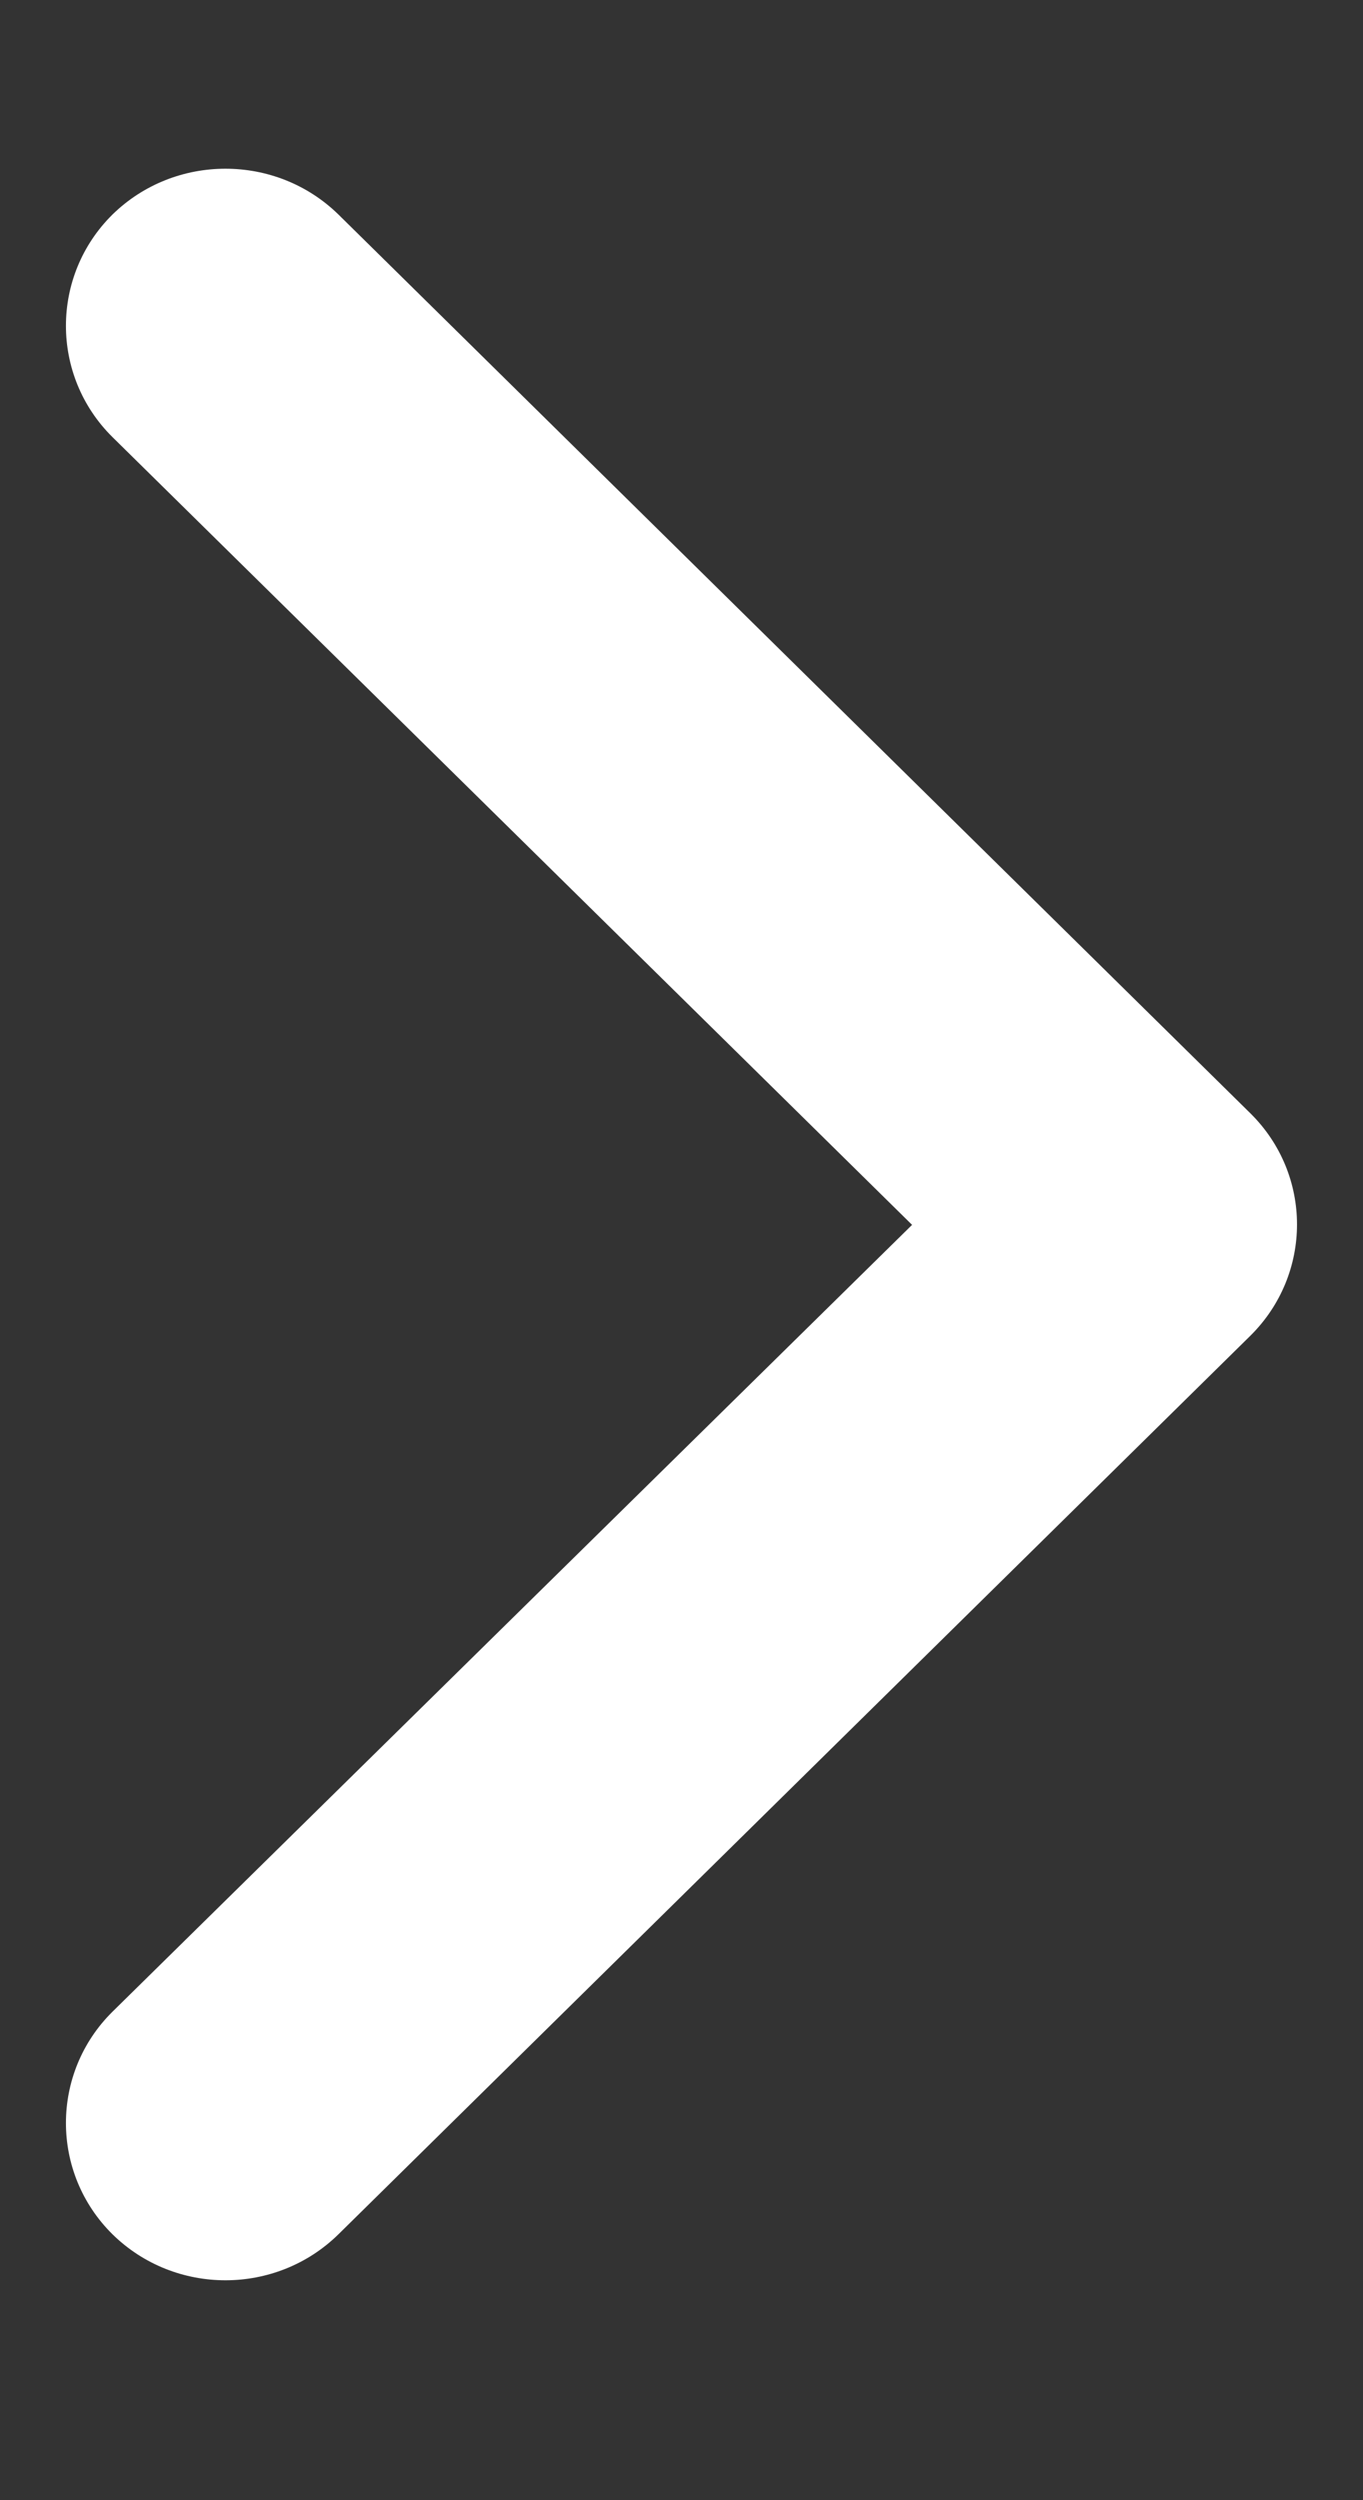 <svg width="6" height="11" viewBox="0 0 6 11" fill="none" xmlns="http://www.w3.org/2000/svg">
<rect x="0" y="0" width="6" height="11" fill="#333333" stroke="none"/>
<path d="M0.495 8.851C0.222 9.121 0.222 9.56 0.495 9.83C0.77 10.1 1.215 10.1 1.49 9.83L5.504 5.877C5.778 5.606 5.778 5.168 5.504 4.898L1.49 0.944C1.215 0.675 0.77 0.675 0.495 0.944C0.222 1.214 0.222 1.653 0.495 1.923L4.015 5.389L0.495 8.851Z" fill="white"/>
</svg>
